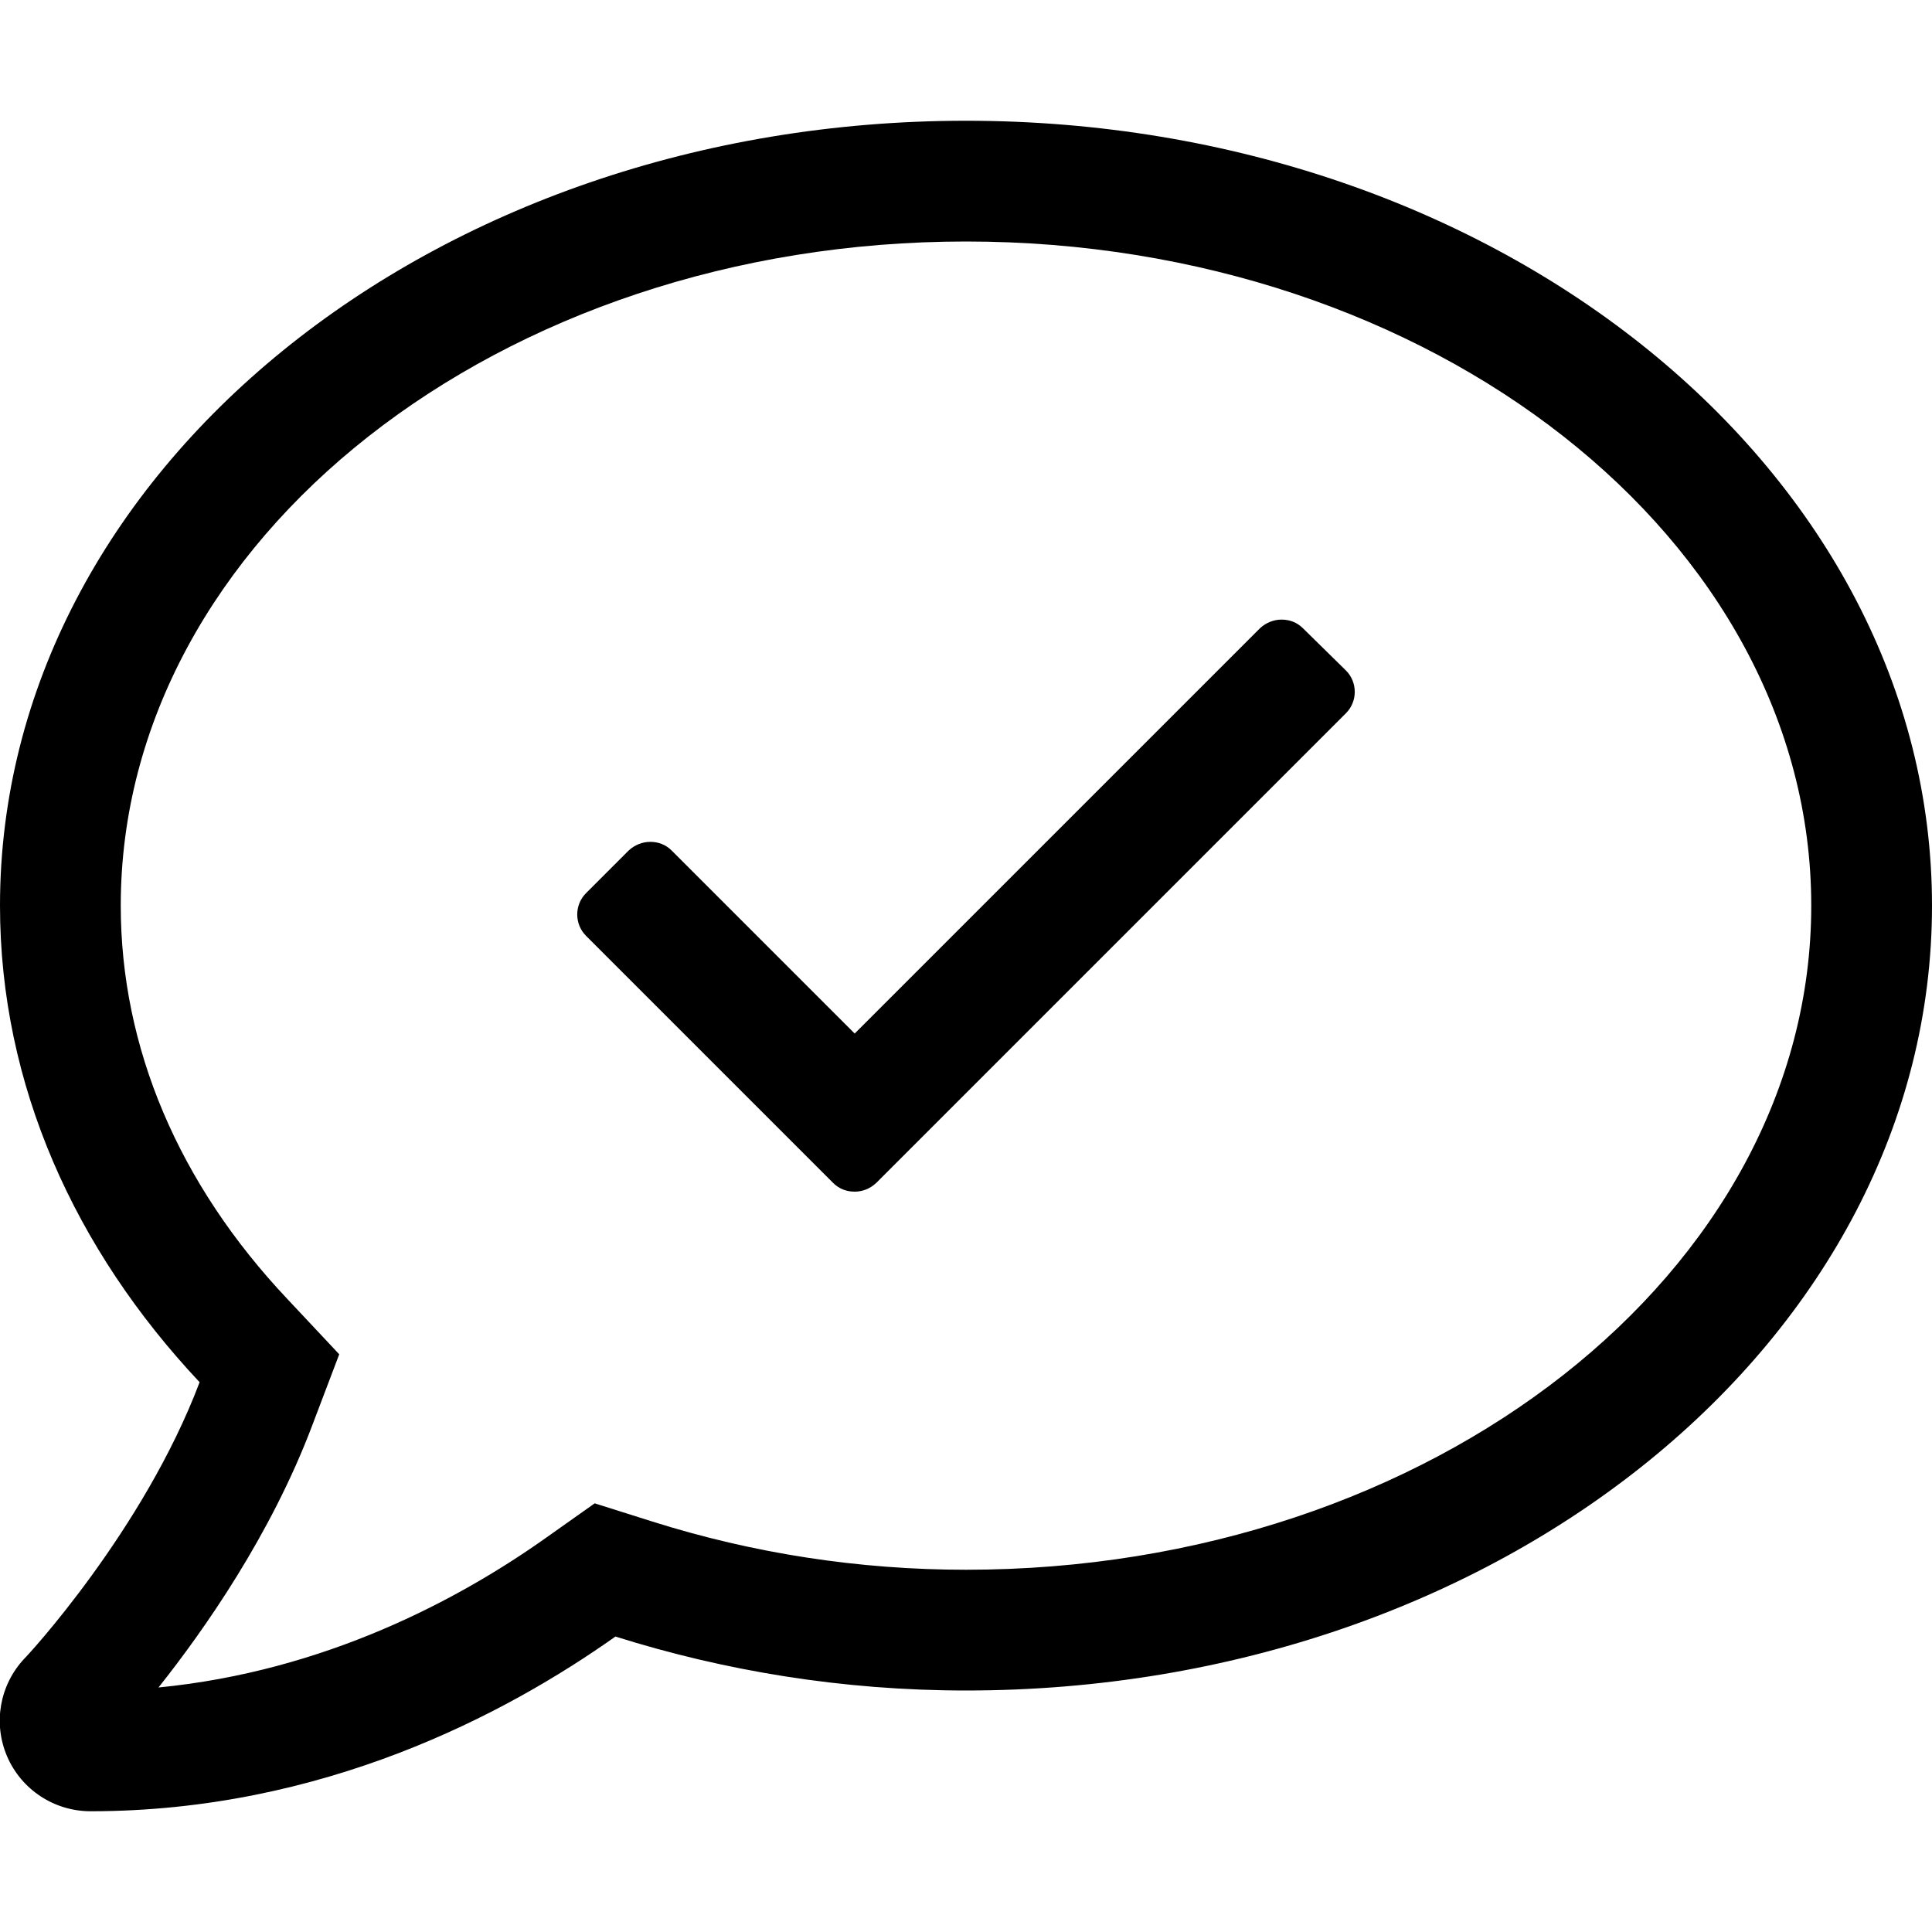 <svg xmlns="http://www.w3.org/2000/svg" viewBox="0 0 512 512"><path d="M345.3 166.5c-1.6-1.6-3.6-2.3-5.7-2.3-2 0-4.1.8-5.7 2.3L226.5 273.9 178 225.4c-1.6-1.6-3.6-2.3-5.7-2.3-2 0-4.1.8-5.7 2.3l-11.3 11.3c-3.1 3.1-3.1 8.2 0 11.3l65.5 65.5c1.6 1.6 3.6 2.3 5.7 2.3s4.1-.8 5.7-2.3L356.7 189c3.1-3.1 3.1-8.2 0-11.3l-11.4-11.2zM256 32C114.6 32 0 125.1 0 240c0 47.6 19.9 91.2 52.9 126.3C38 405.7 7 439.1 6.5 439.5c-6.6 7-8.4 17.2-4.6 26S14.4 480 24 480c61.5 0 110-25.7 139.1-46.3C192 442.8 223.2 448 256 448c141.4 0 256-93.1 256-208S397.4 32 256 32zm0 384c-28.3 0-56.3-4.3-83.2-12.8l-15.2-4.8-13 9.2c-23 16.3-58.5 35.3-102.6 39.6 12-15.1 29.8-40.4 40.8-69.6l7.1-18.7-13.7-14.6C47.3 313.7 32 277.6 32 240c0-97 100.5-176 224-176s224 79 224 176-100.5 176-224 176z"/></svg>
